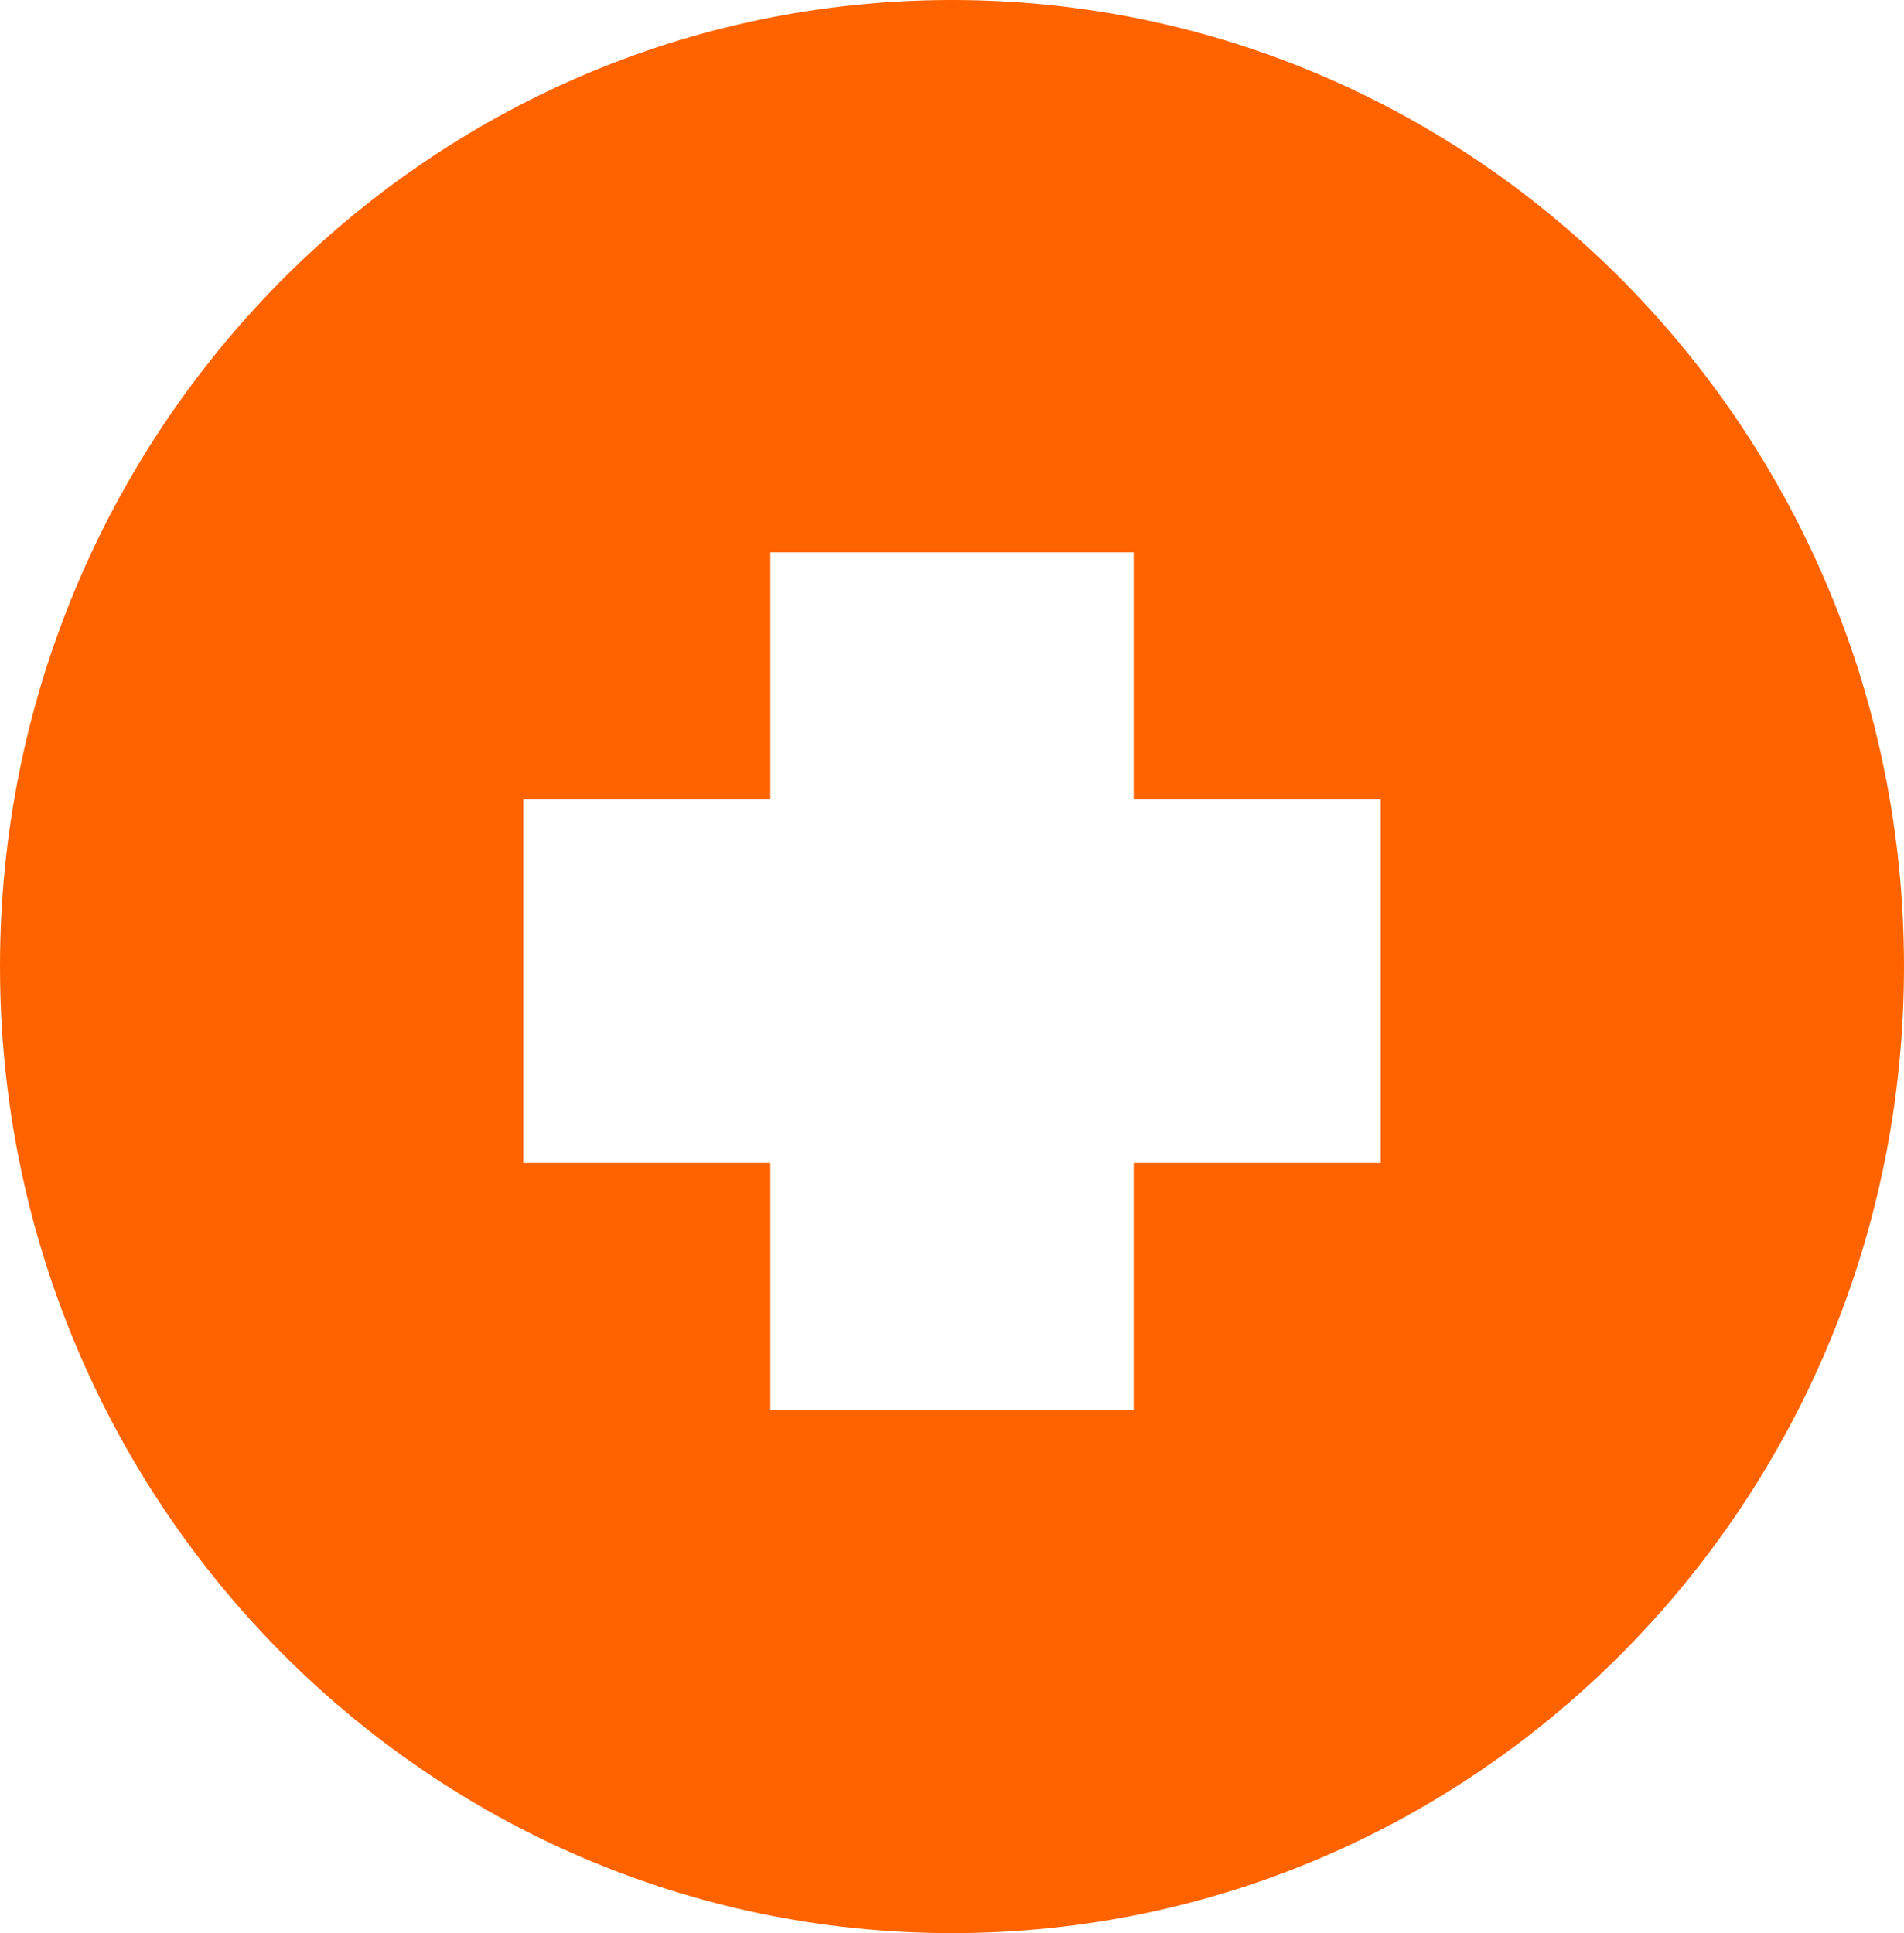 <?xml version="1.0" encoding="UTF-8"?>
<svg width="131px" height="133px" viewBox="0 0 131 133" version="1.1" xmlns="http://www.w3.org/2000/svg" xmlns:xlink="http://www.w3.org/1999/xlink">
    <!-- Generator: Sketch 53.2 (72643) - https://sketchapp.com -->
    <title>plus_right_orange</title>
    <desc>Created with Sketch.</desc>
    <g id="Page-1" stroke="none" stroke-width="1" fill="none" fill-rule="evenodd">
        <g id="Desktop-HD-Copy-8" transform="translate(-825, -384)" fill="#FF6300" fill-rule="nonzero">
            <g id="plus_right_orange" transform="translate(825, 384)">
                <path d="M65.5,133 C29.325,133 0,103.227 0,66.5 C0,29.773 29.325,0 65.5,0 C101.675,0 131,29.773 131,66.5 C131,103.227 101.675,133 65.5,133 Z M53,55 L36,55 L36,80 L53,80 L53,97 L78,97 L78,80 L95,80 L95,55 L78,55 L78,38 L53,38 L53,55 Z" id="Combined-Shape"></path>
            </g>
        </g>
    </g>
</svg>